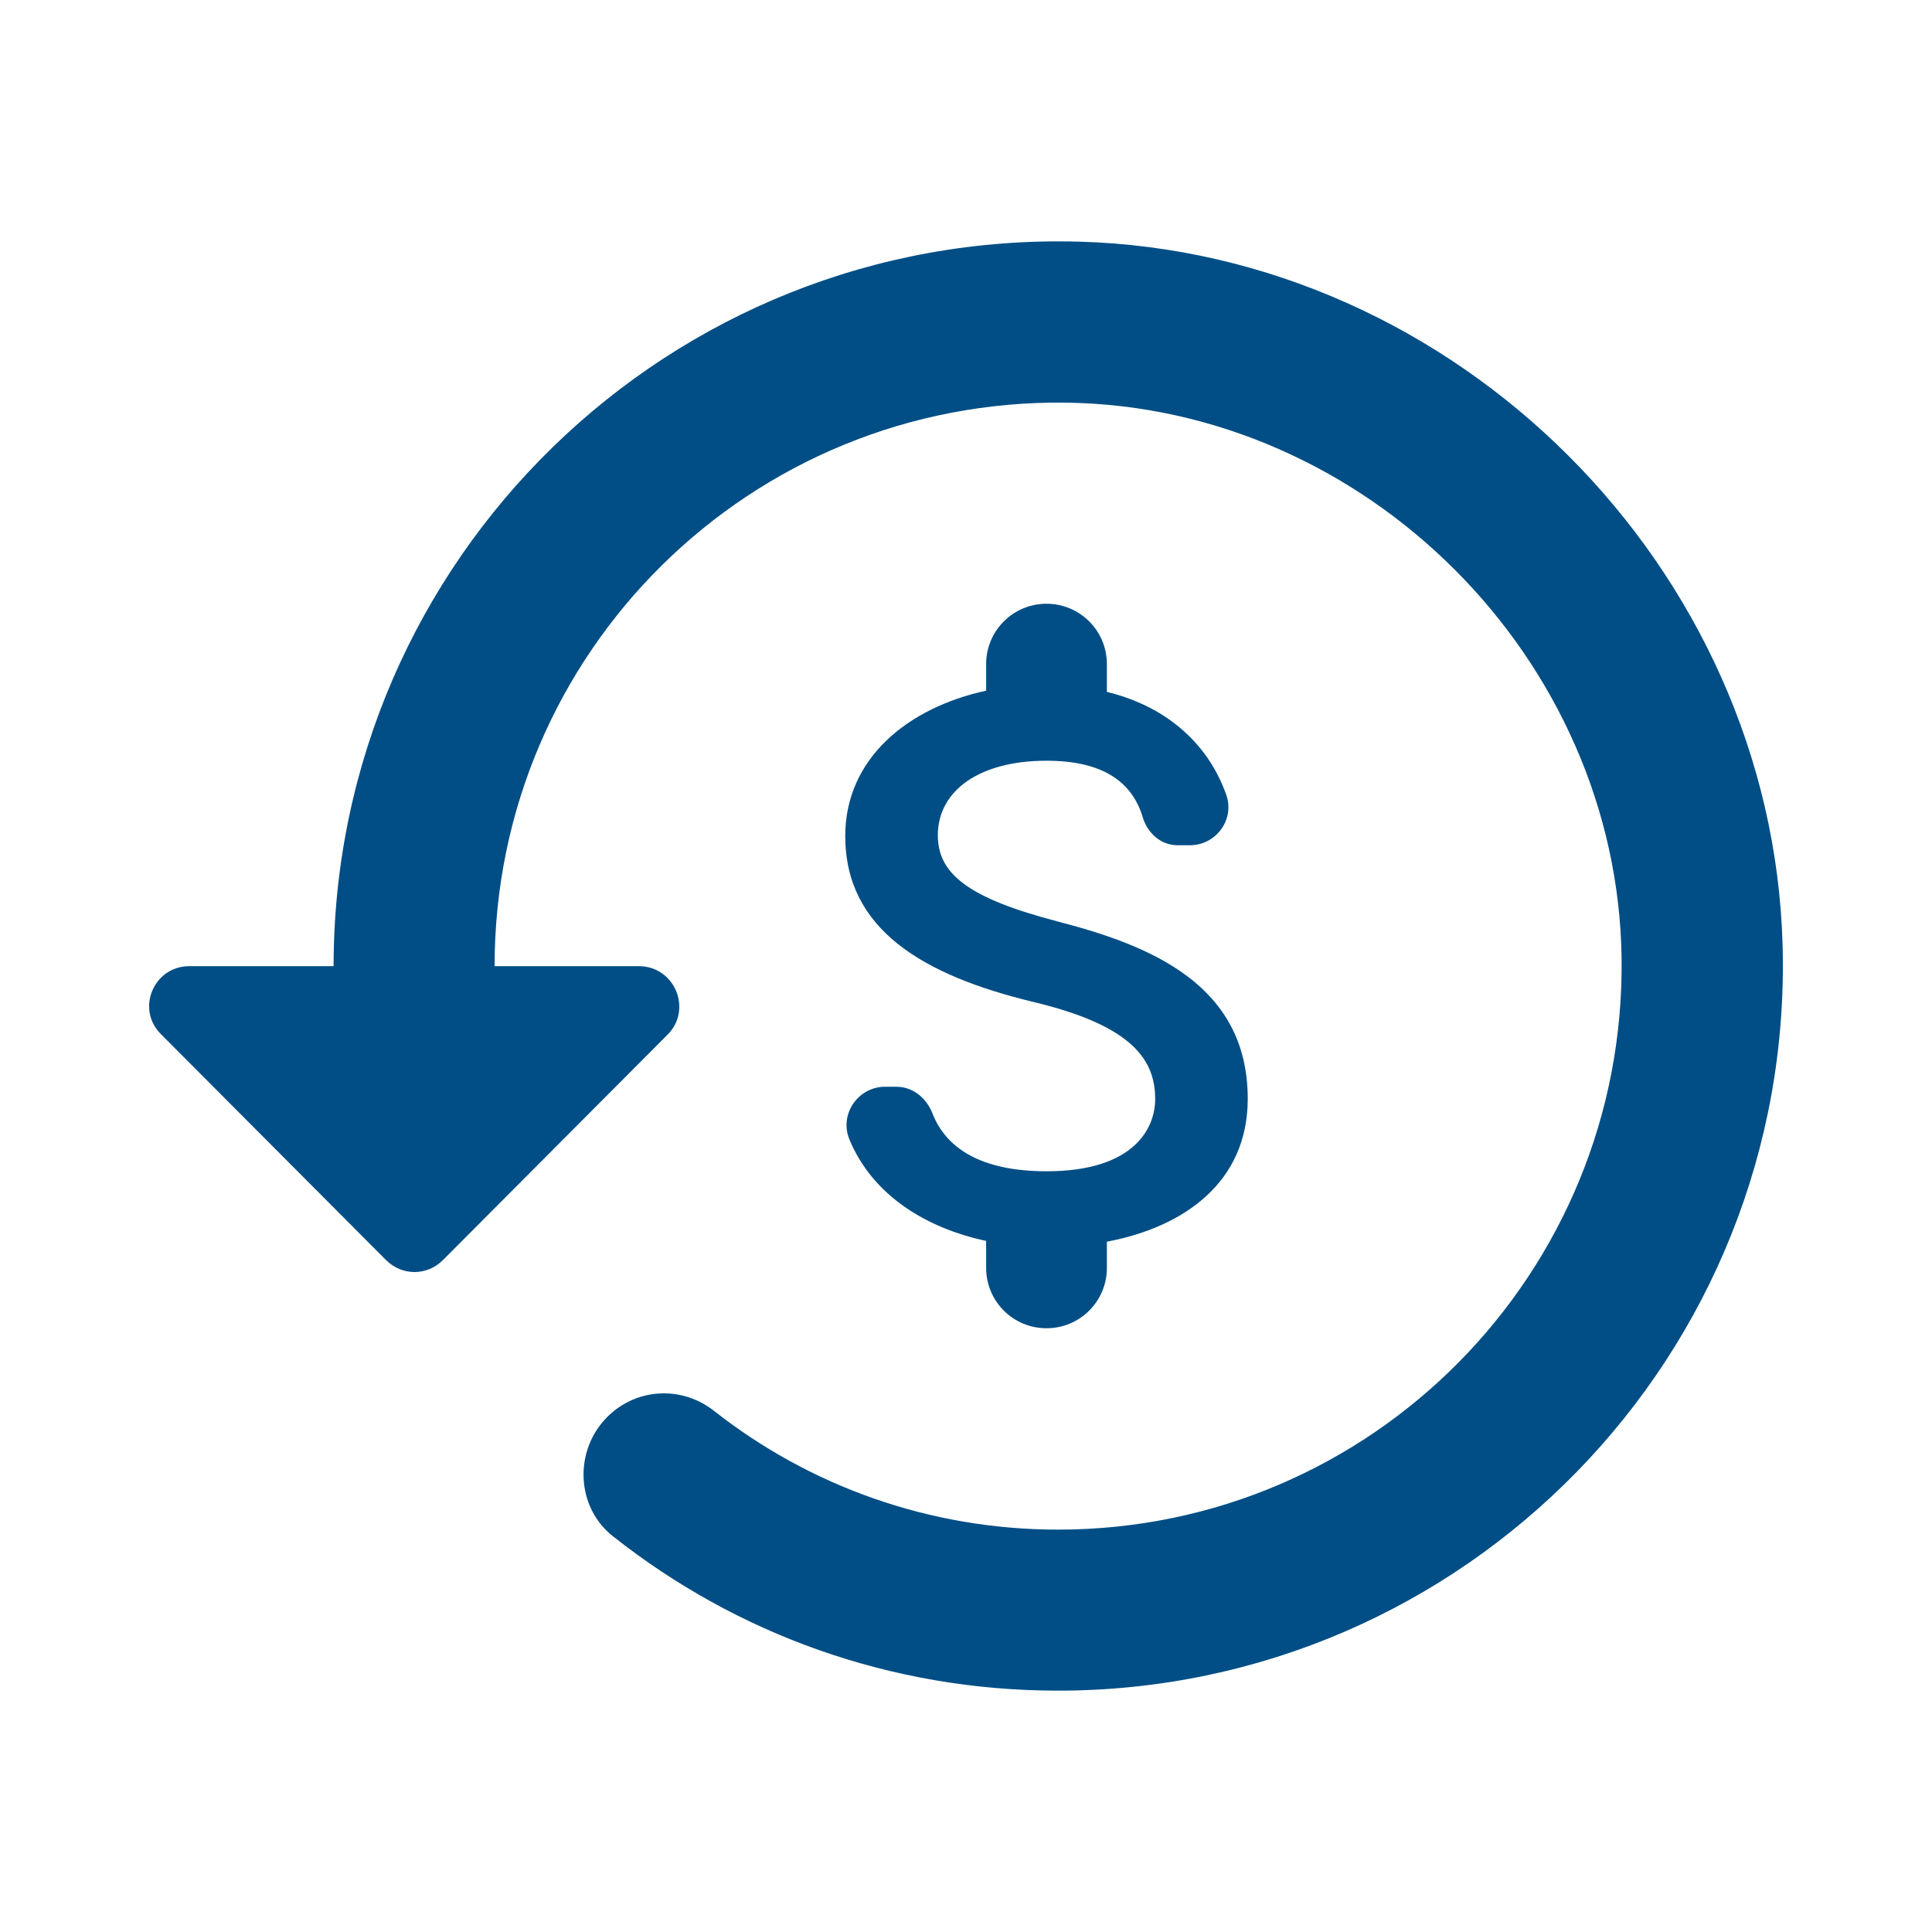 <?xml version="1.0" encoding="UTF-8"?>
<svg width="64px" height="64px" viewBox="0 0 64 64" version="1.1" xmlns="http://www.w3.org/2000/svg" xmlns:xlink="http://www.w3.org/1999/xlink">
    <!-- Generator: Sketch 52.2 (67145) - http://www.bohemiancoding.com/sketch -->
    <title>icon/refund_rounded</title>
    <desc>Created with Sketch.</desc>
    <g id="Page-1" stroke="none" stroke-width="1" fill="none" fill-rule="evenodd">
        <g id="D-00.00-Home" transform="translate(-732, -1615)" fill="#004E85" fill-rule="nonzero">
            <g id="Section-3" transform="translate(0, 1127)">
                <g id="Element-/-Reasons" transform="translate(732, 488)">
                    <g id="icon/refund">
                        <path d="M35.744,8.005 C48.251,8.351 58.704,18.805 59.051,31.311 C59.424,44.885 48.517,56.005 35.051,56.005 C29.477,56.005 24.384,54.111 20.331,50.911 C19.077,49.951 18.997,48.058 20.117,46.938 C21.077,45.978 22.571,45.898 23.637,46.725 C26.784,49.205 30.757,50.671 35.051,50.671 C45.451,50.671 53.851,42.165 53.717,31.738 C53.584,21.818 45.237,13.471 35.317,13.338 C24.864,13.205 16.384,21.605 16.384,32.005 L21.157,32.005 C22.357,32.005 22.944,33.445 22.117,34.271 L14.677,41.738 C14.144,42.271 13.317,42.271 12.784,41.738 L5.344,34.271 C4.491,33.445 5.077,32.005 6.277,32.005 L11.051,32.005 C11.051,18.538 22.171,7.631 35.744,8.005 Z M35.067,30.533 C38.093,31.32 41.333,32.613 41.333,36.4 C41.333,39.133 39.267,40.64 36.667,41.133 L36.667,42 C36.667,43.107 35.773,44 34.667,44 C33.56,44 32.667,43.107 32.667,42 L32.667,41.107 C30.667,40.68 28.893,39.587 28.133,37.733 C27.8,36.907 28.427,36 29.32,36 L29.693,36 C30.24,36 30.693,36.373 30.893,36.893 C31.333,38.013 32.467,38.8 34.667,38.8 C37.613,38.8 38.267,37.333 38.267,36.413 C38.267,35.173 37.6,34 34.267,33.2 C30.547,32.307 28,30.773 28,27.693 C28,25.12 30.08,23.44 32.667,22.88 L32.667,22 C32.667,20.893 33.56,20 34.667,20 C35.773,20 36.667,20.893 36.667,22 L36.667,22.92 C38.747,23.427 40.053,24.733 40.613,26.307 C40.92,27.133 40.293,28 39.413,28 L39.013,28 C38.453,28 38.013,27.6 37.853,27.067 C37.507,25.92 36.56,25.2 34.667,25.2 C32.413,25.2 31.067,26.213 31.067,27.667 C31.067,28.933 32.04,29.747 35.067,30.533 Z" id="icon/action/history_24px"></path>
                    </g>
                </g>
            </g>
        </g>
    </g>
</svg>